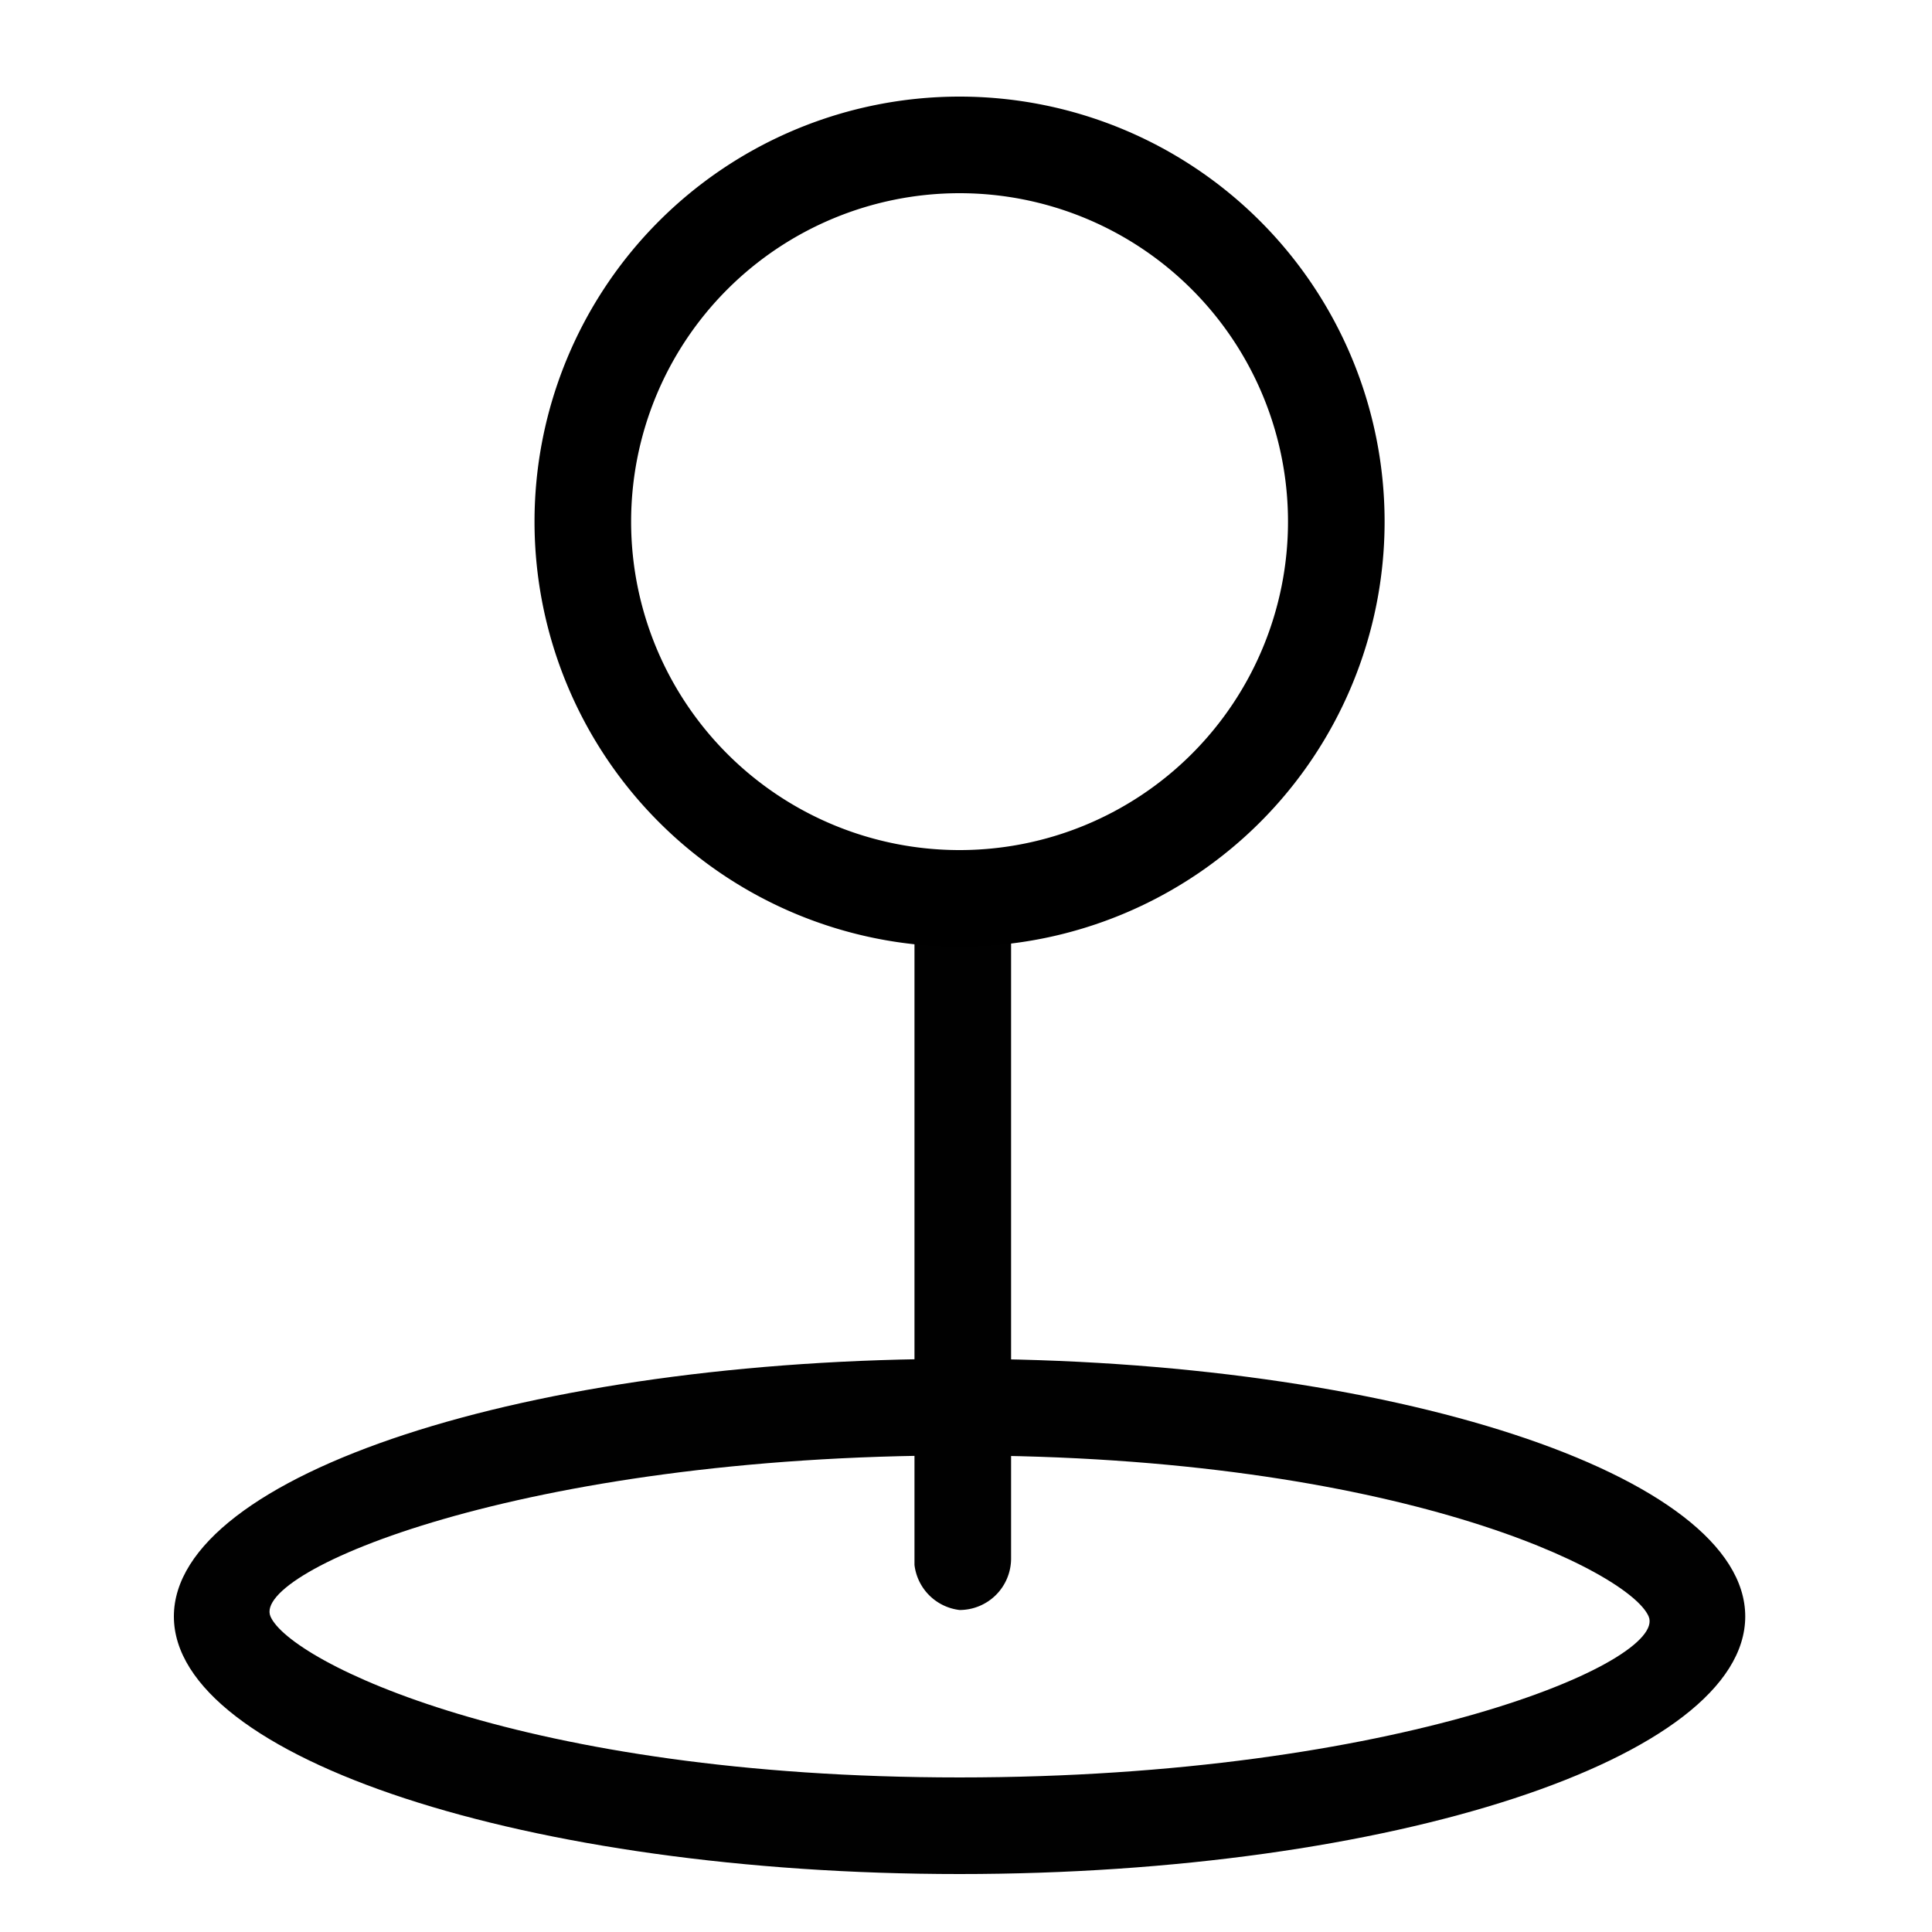 <svg id="레이어_2" data-name="레이어 2" xmlns="http://www.w3.org/2000/svg" width="30" height="30" viewBox="0 0 30 30"><defs><style>.cls-1{fill:#010101;}</style></defs><title>대지 1</title><path class="cls-1" d="M14.9,22.6c6.8,0,10.4,1.8,10.7,2.5s-3.9,2.5-10.7,2.5S4.5,25.8,4.2,25.1s3.9-2.5,10.7-2.5m0-1.5c-6.7,0-12.2,1.8-12.2,4s5.5,4,12.2,4,12.2-1.8,12.2-4-5.5-4-12.2-4Z"/><path class="cls-1" d="M14.9,25a.8.8,0,0,1-.7-.7V14a.8.8,0,0,1,1.5,0V24.2A.8.8,0,0,1,14.9,25Z"/><path d="M14.9,3A5.1,5.1,0,1,1,9.8,8.1,5.1,5.1,0,0,1,14.9,3m0-1.5a6.6,6.6,0,1,0,6.6,6.6,6.6,6.6,0,0,0-6.6-6.6Z"/></svg>